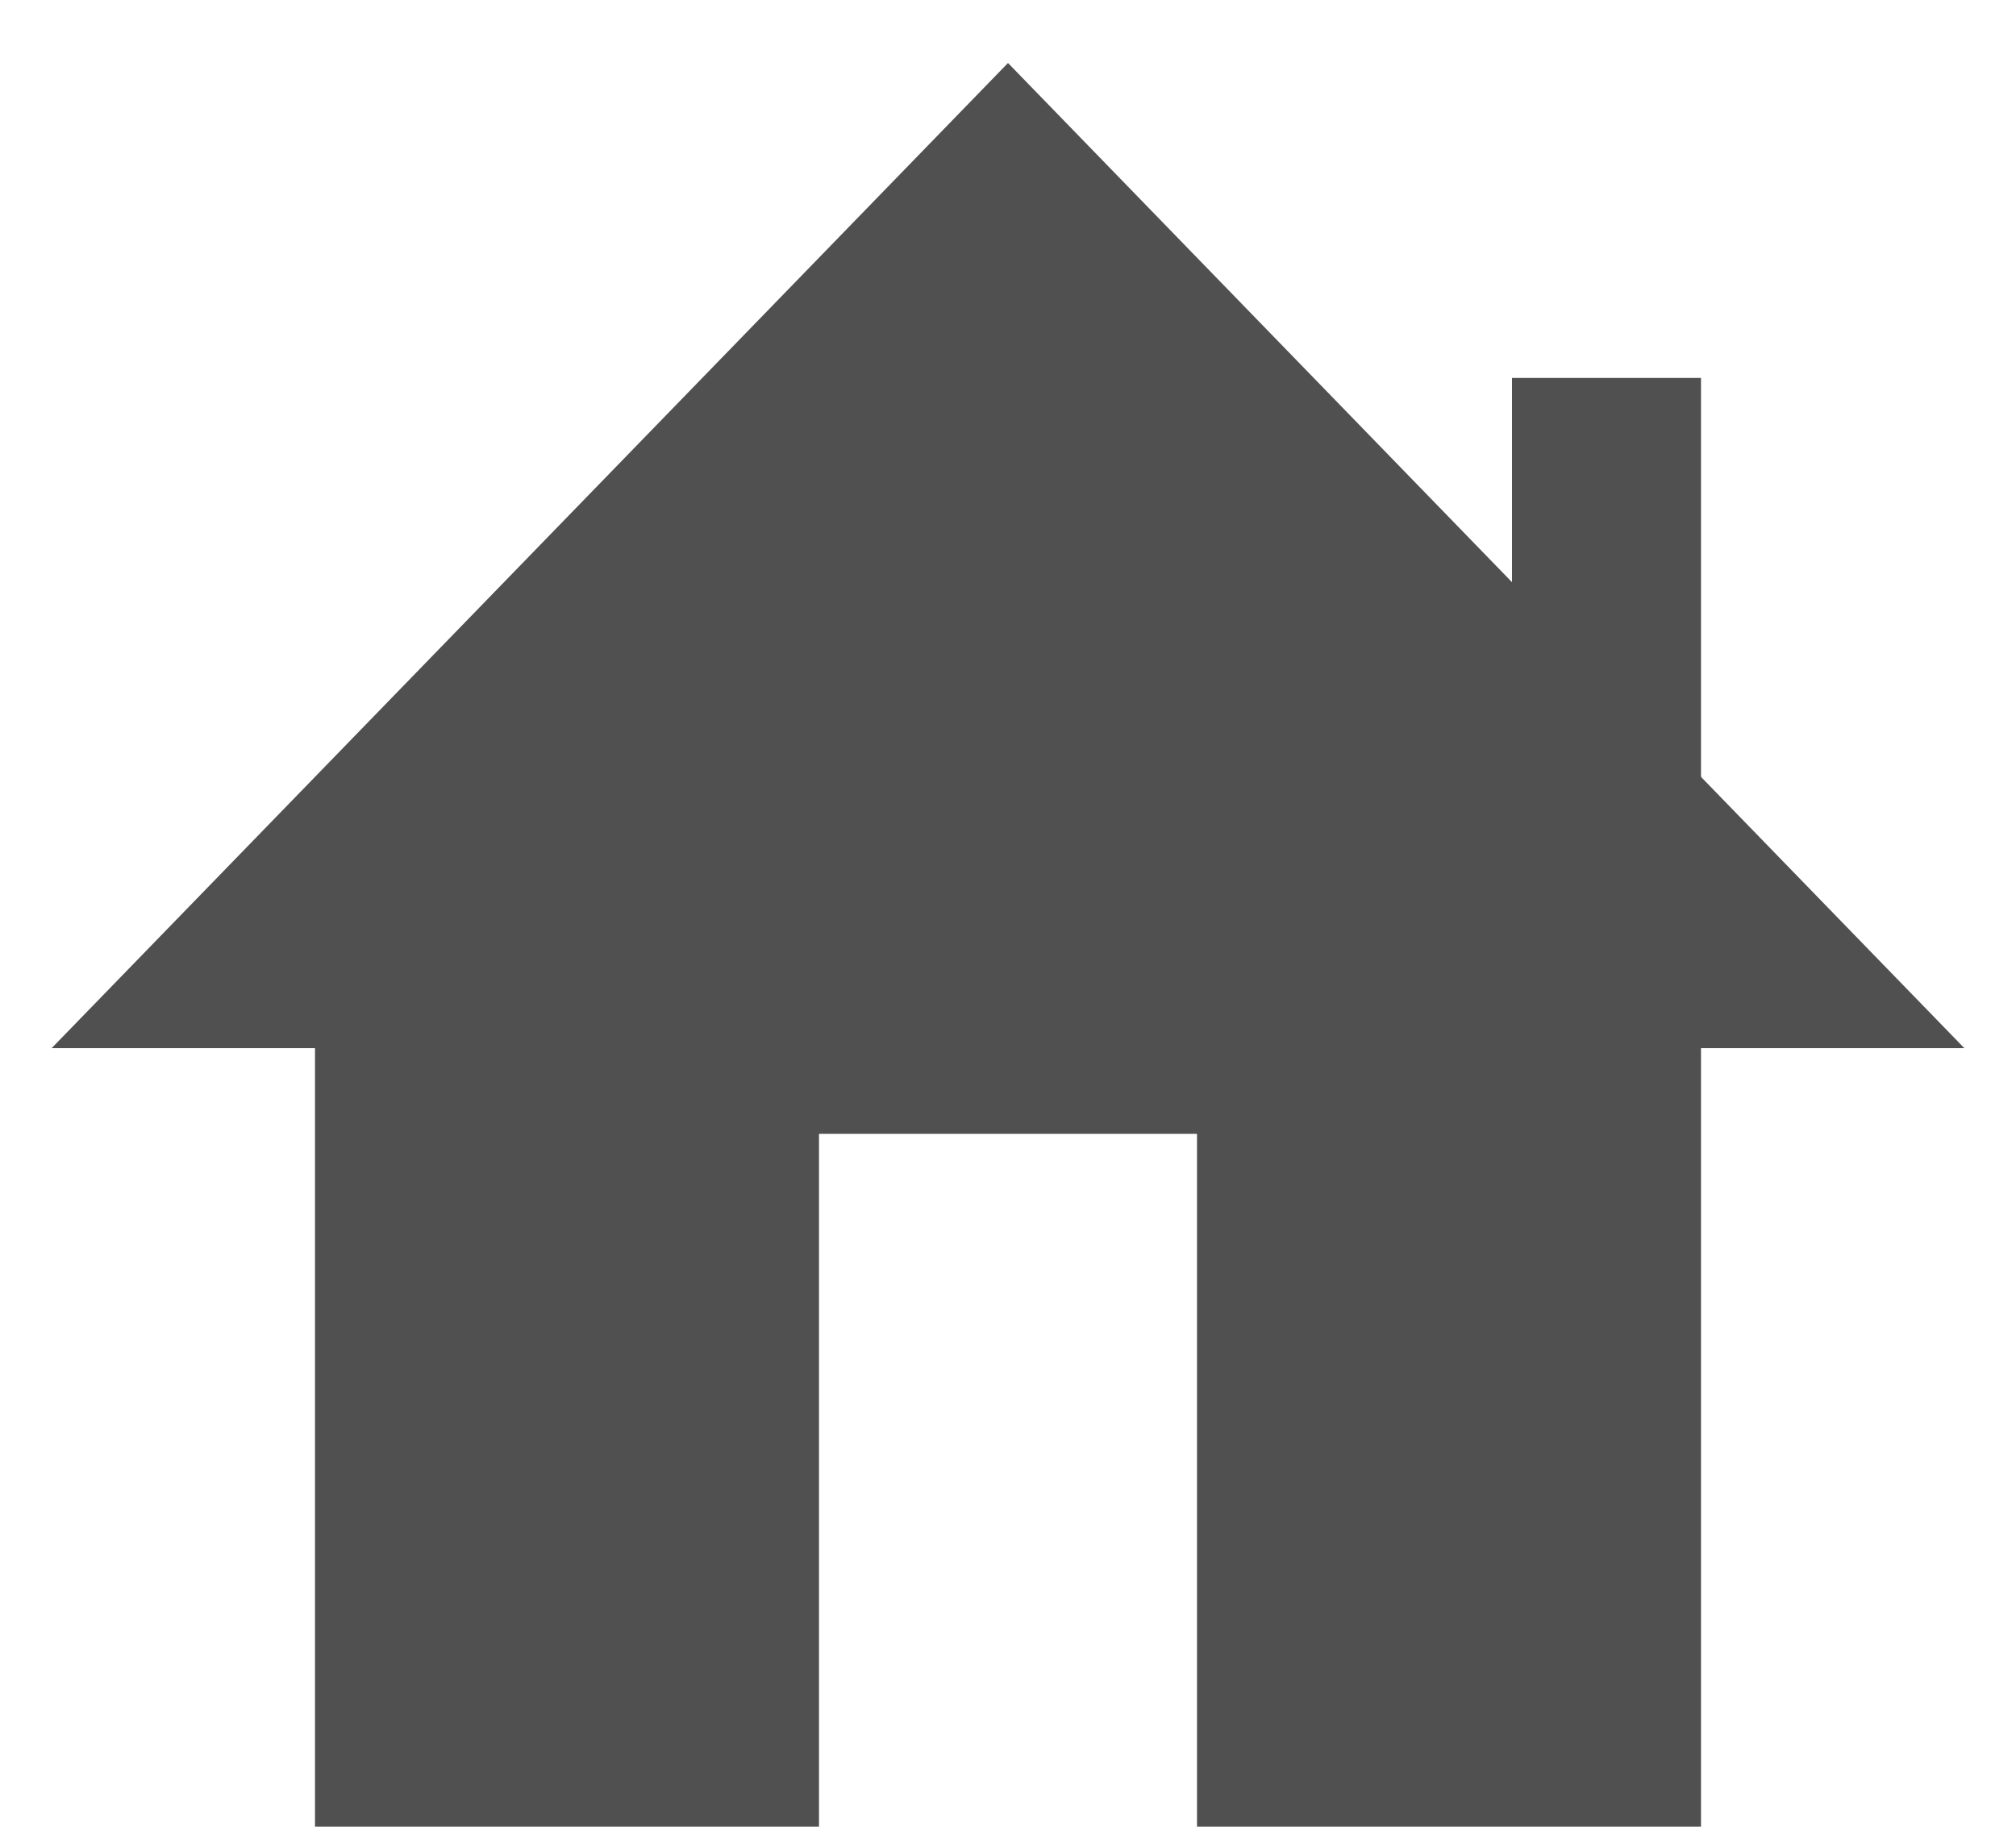 <svg id="Layer_1" data-name="Layer 1" xmlns="http://www.w3.org/2000/svg" viewBox="0 0 32 29"><defs><style>.cls-1{fill:#505050;}</style></defs><title>home-icon</title><polygon class="cls-1" points="16 1 0.82 16.64 31.18 16.64 16 1"/><rect class="cls-1" x="24" y="6" width="3" height="7"/><rect class="cls-1" x="5" y="15" width="8" height="14"/><rect class="cls-1" x="19" y="15" width="8" height="14"/><rect class="cls-1" x="10.5" y="15" width="11" height="3"/></svg>